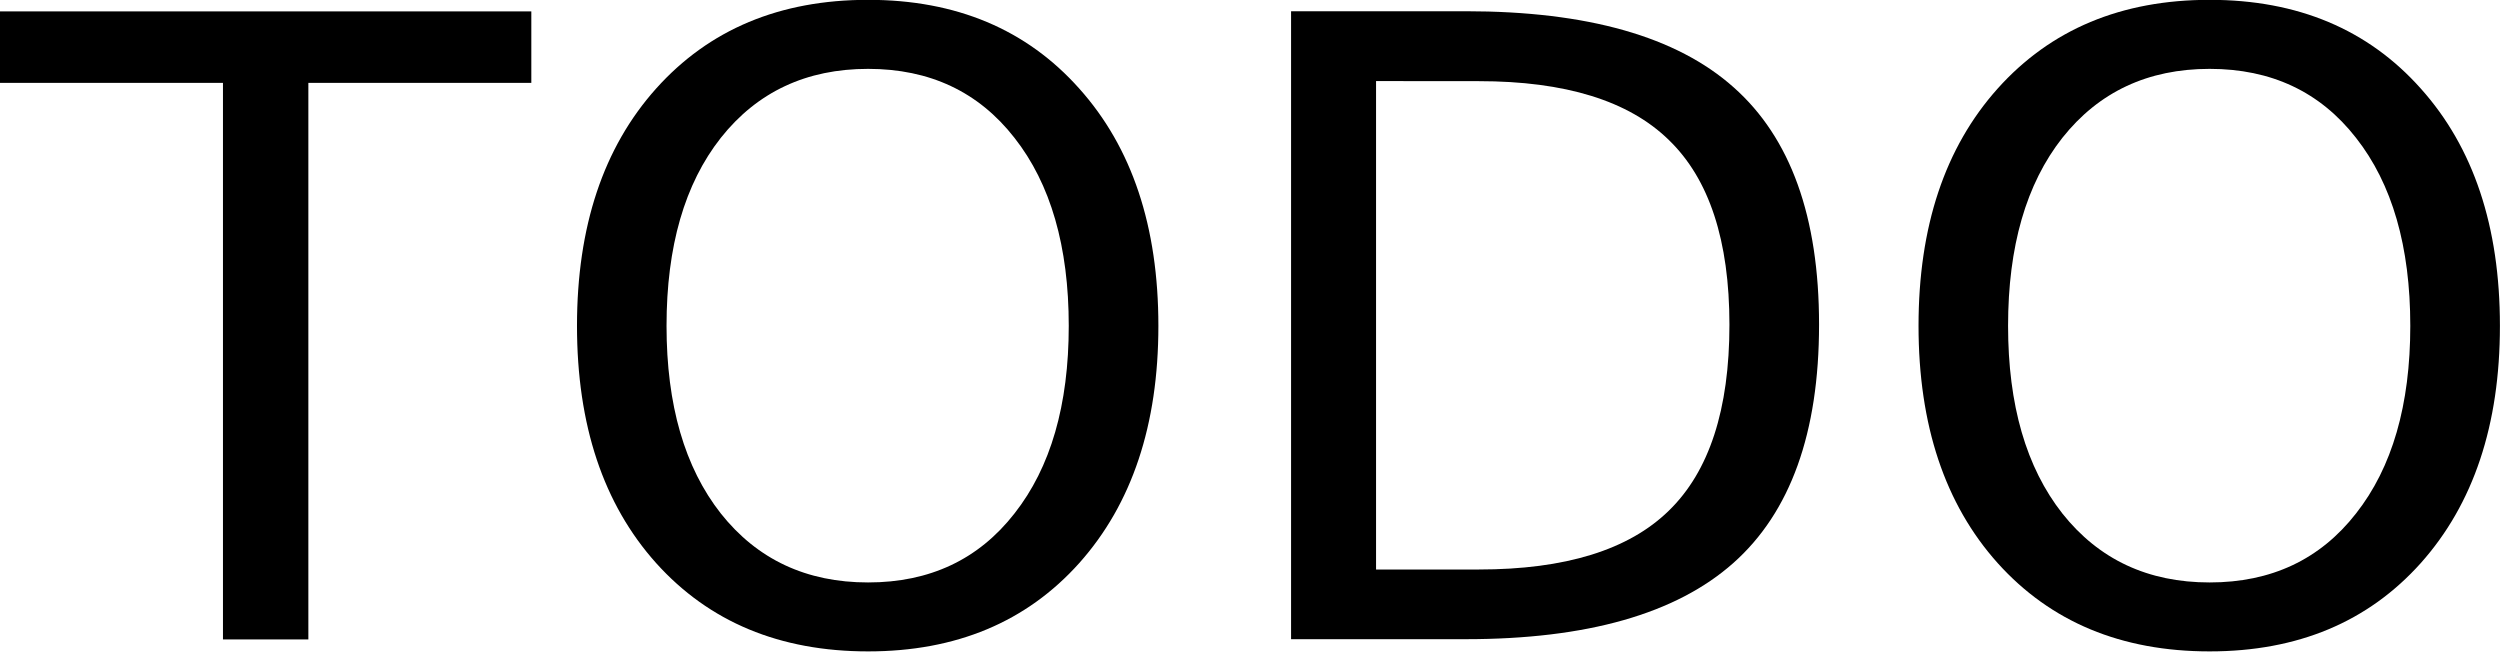 <?xml version="1.0" encoding="UTF-8"?>
<!-- Created with Inkscape (http://www.inkscape.org/) -->
<svg width="30.711mm" height="8.005mm" version="1.1" viewBox="0 0 30.711 8.005" xmlns="http://www.w3.org/2000/svg">
 <g transform="translate(-95.146 -99.214)">
  <g stroke-width=".265" aria-label="TODO">
   <path d="m95.146 99.354h6.527v0.878h-2.739v6.837h-1.049v-6.837h-2.739z"/>
   <path d="m105.81 100.06q-1.137 0-1.809 0.847-0.667 0.847-0.667 2.31 0 1.457 0.667 2.305 0.672 0.847 1.809 0.847 1.137 0 1.798-0.847 0.667-0.847 0.667-2.305 0-1.462-0.667-2.31-0.661-0.847-1.798-0.847zm0-0.848q1.623 0 2.594 1.09 0.972 1.085 0.972 2.915 0 1.824-0.972 2.914-0.972 1.085-2.594 1.085-1.628 0-2.604-1.085-0.972-1.085-0.972-2.914 0-1.829 0.972-2.915 0.977-1.09 2.604-1.09z"/>
   <path d="m112.05 100.21v6h1.261q1.597 0 2.336-0.723 0.744-0.723 0.744-2.284 0-1.55-0.744-2.269-0.739-0.723-2.336-0.723zm-1.044-0.858h2.145q2.243 0 3.292 0.935 1.049 0.93 1.049 2.914 0 1.995-1.054 2.93-1.054 0.935-3.287 0.935h-2.145z"/>
   <path d="m122.29 100.06q-1.137 0-1.809 0.847-0.667 0.847-0.667 2.31 0 1.457 0.667 2.305 0.672 0.847 1.809 0.847 1.137 0 1.798-0.847 0.667-0.847 0.667-2.305 0-1.462-0.667-2.31-0.661-0.847-1.798-0.847zm0-0.848q1.623 0 2.594 1.09 0.972 1.085 0.972 2.915 0 1.824-0.972 2.914-0.972 1.085-2.594 1.085-1.628 0-2.604-1.085-0.972-1.085-0.972-2.914 0-1.829 0.972-2.915 0.977-1.09 2.604-1.09z"/>
  </g>
 </g>
</svg>
